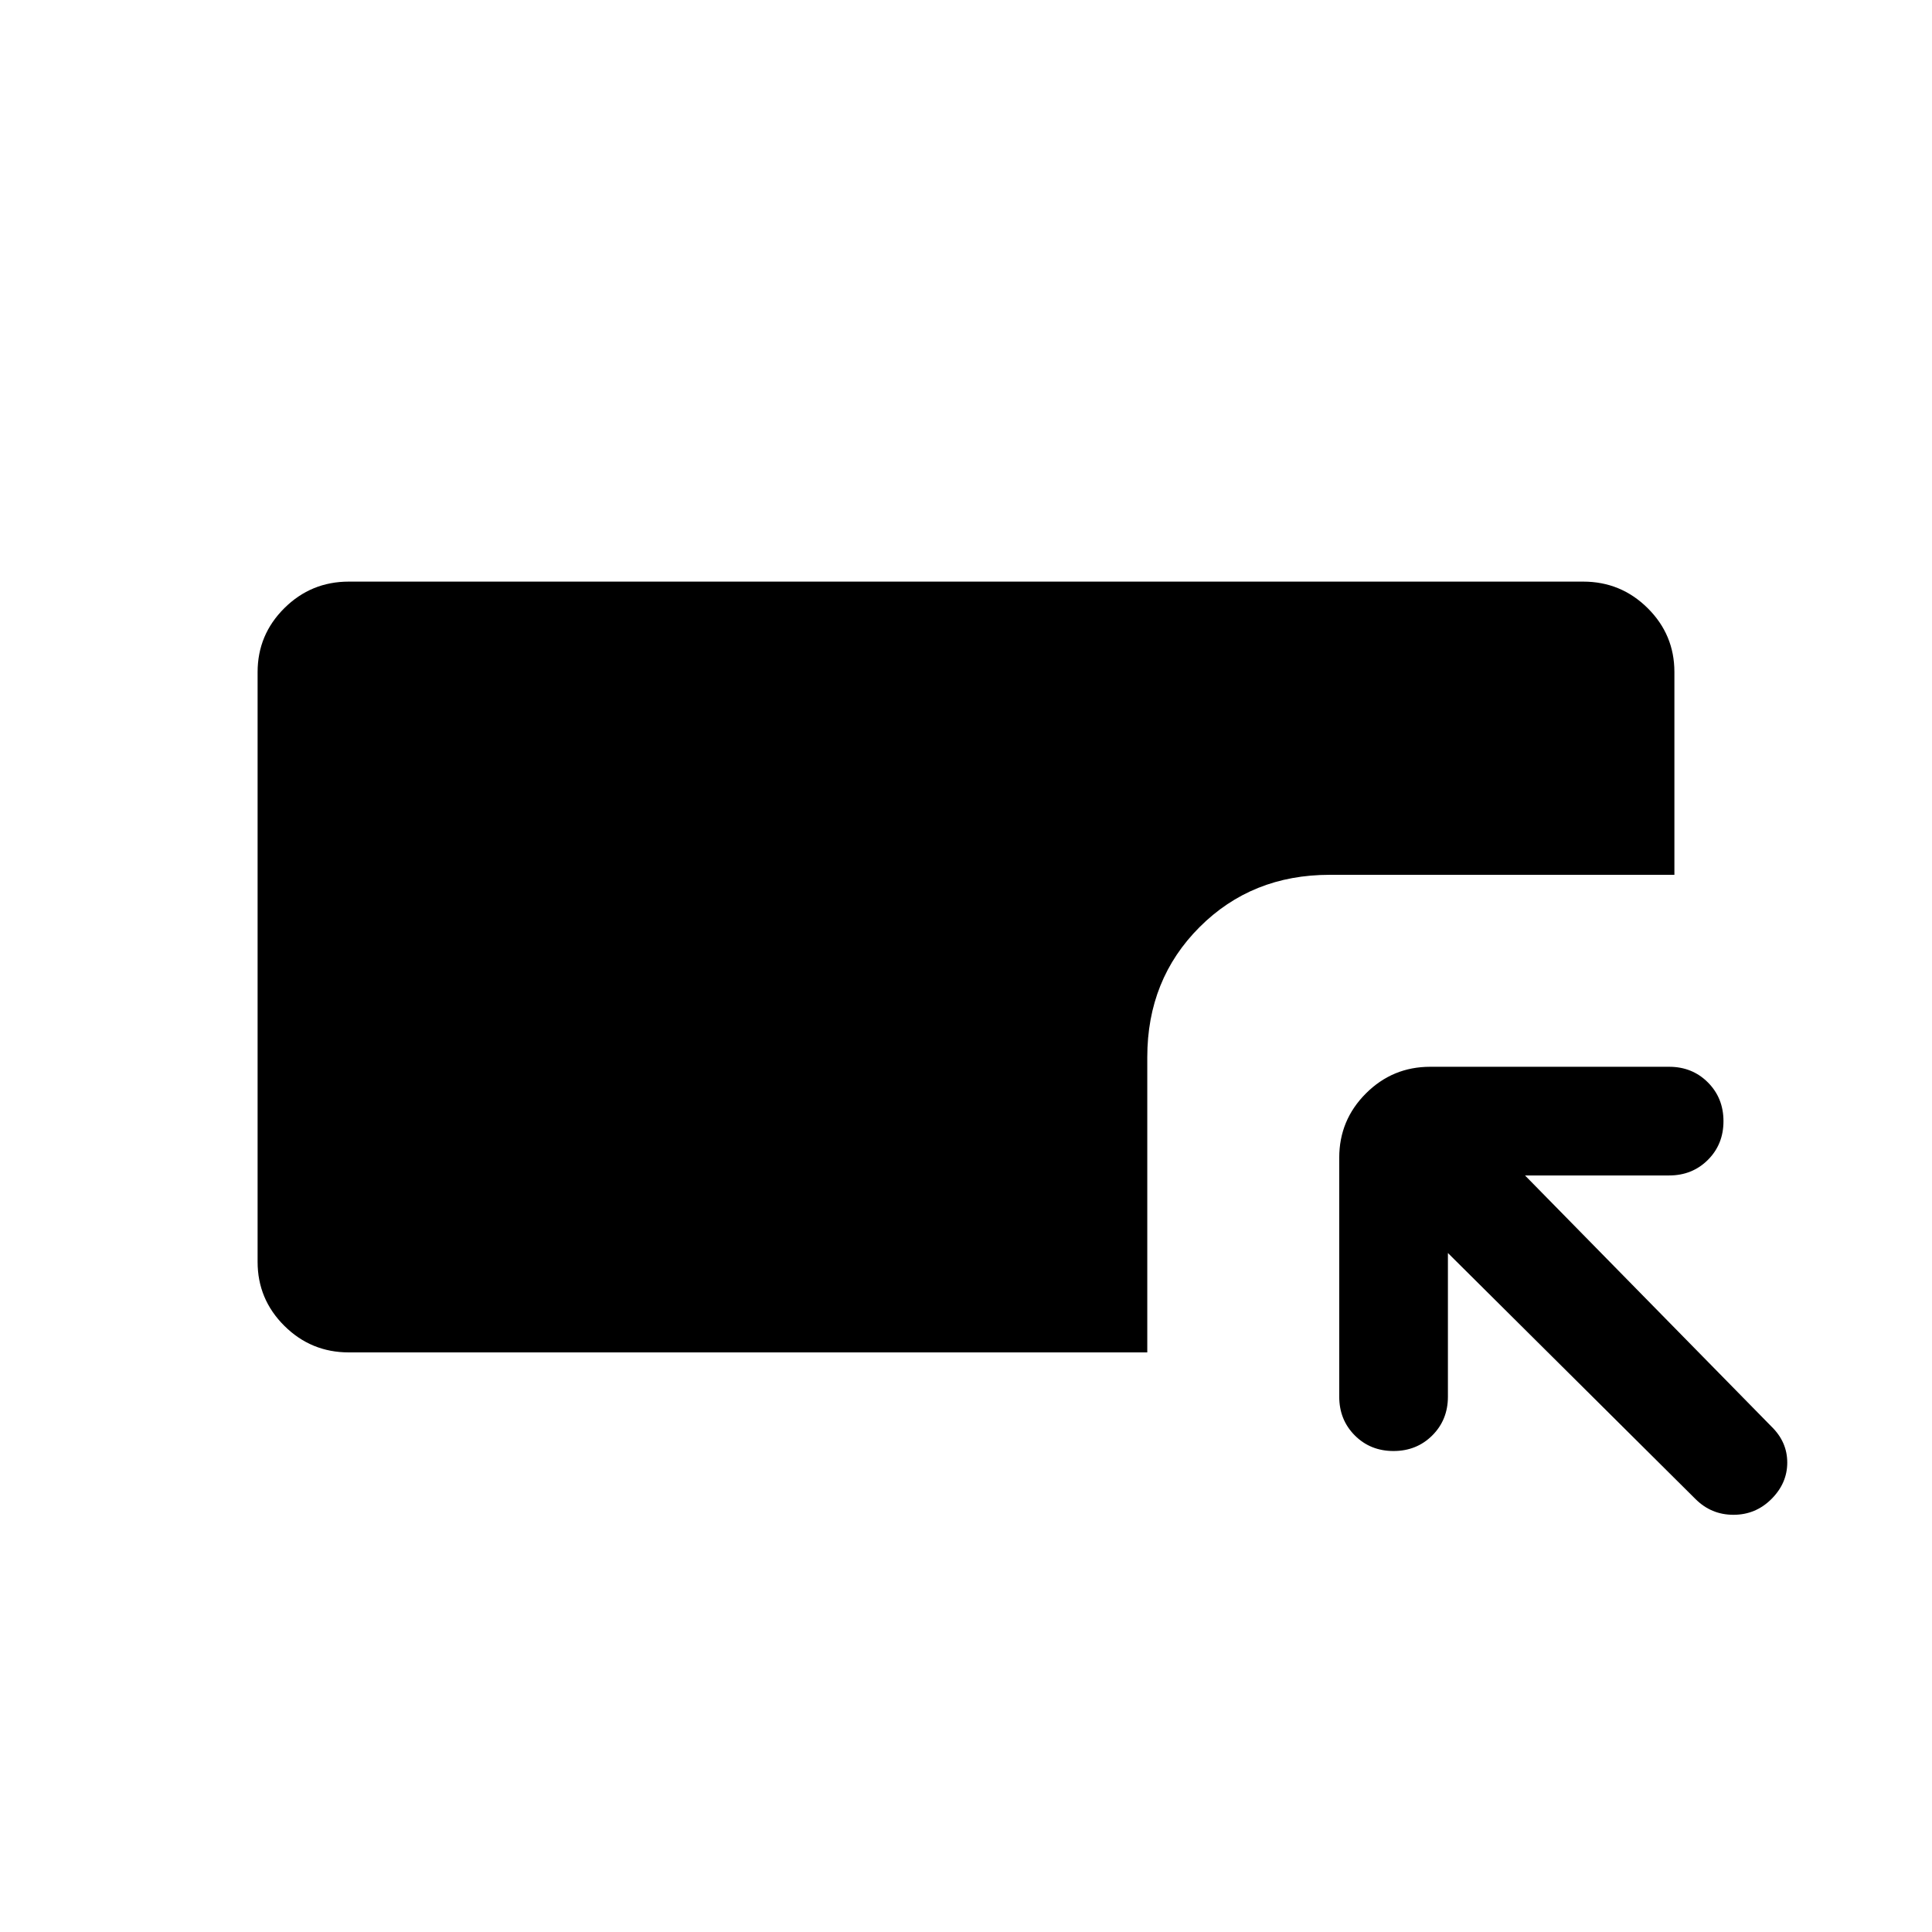 <svg xmlns="http://www.w3.org/2000/svg" height="24" viewBox="0 -960 960 960" width="24"><path d="M173.307-288q-18.73 0-32.019-13.2Q128-314.401 128-333.001v-293.014q0-18.601 13.288-31.793Q154.577-671 173.307-671h613.386q18.73 0 32.019 13.178Q832-644.644 832-626.077v100.769H660.692q-38.654 0-64.634 25.981-25.981 25.981-25.981 64.635V-288h-396.77Zm546.155-49.384V-266q0 11.5-7.758 19.25t-19.27 7.75q-11.511 0-19.242-7.75-7.731-7.75-7.731-19.25v-118.755q0-18.672 13.249-31.92 13.248-13.248 31.919-13.248h118.756q11.5 0 19.25 7.758 7.75 7.757 7.75 19.269 0 11.511-7.75 19.242-7.75 7.731-19.25 7.731h-71.616l122.462 124.769q7.846 7.641 7.846 17.898 0 10.256-7.846 18.102-7.846 7.847-18.885 7.847-11.038 0-18.885-7.847l-122.999-122.23Z"/></svg>